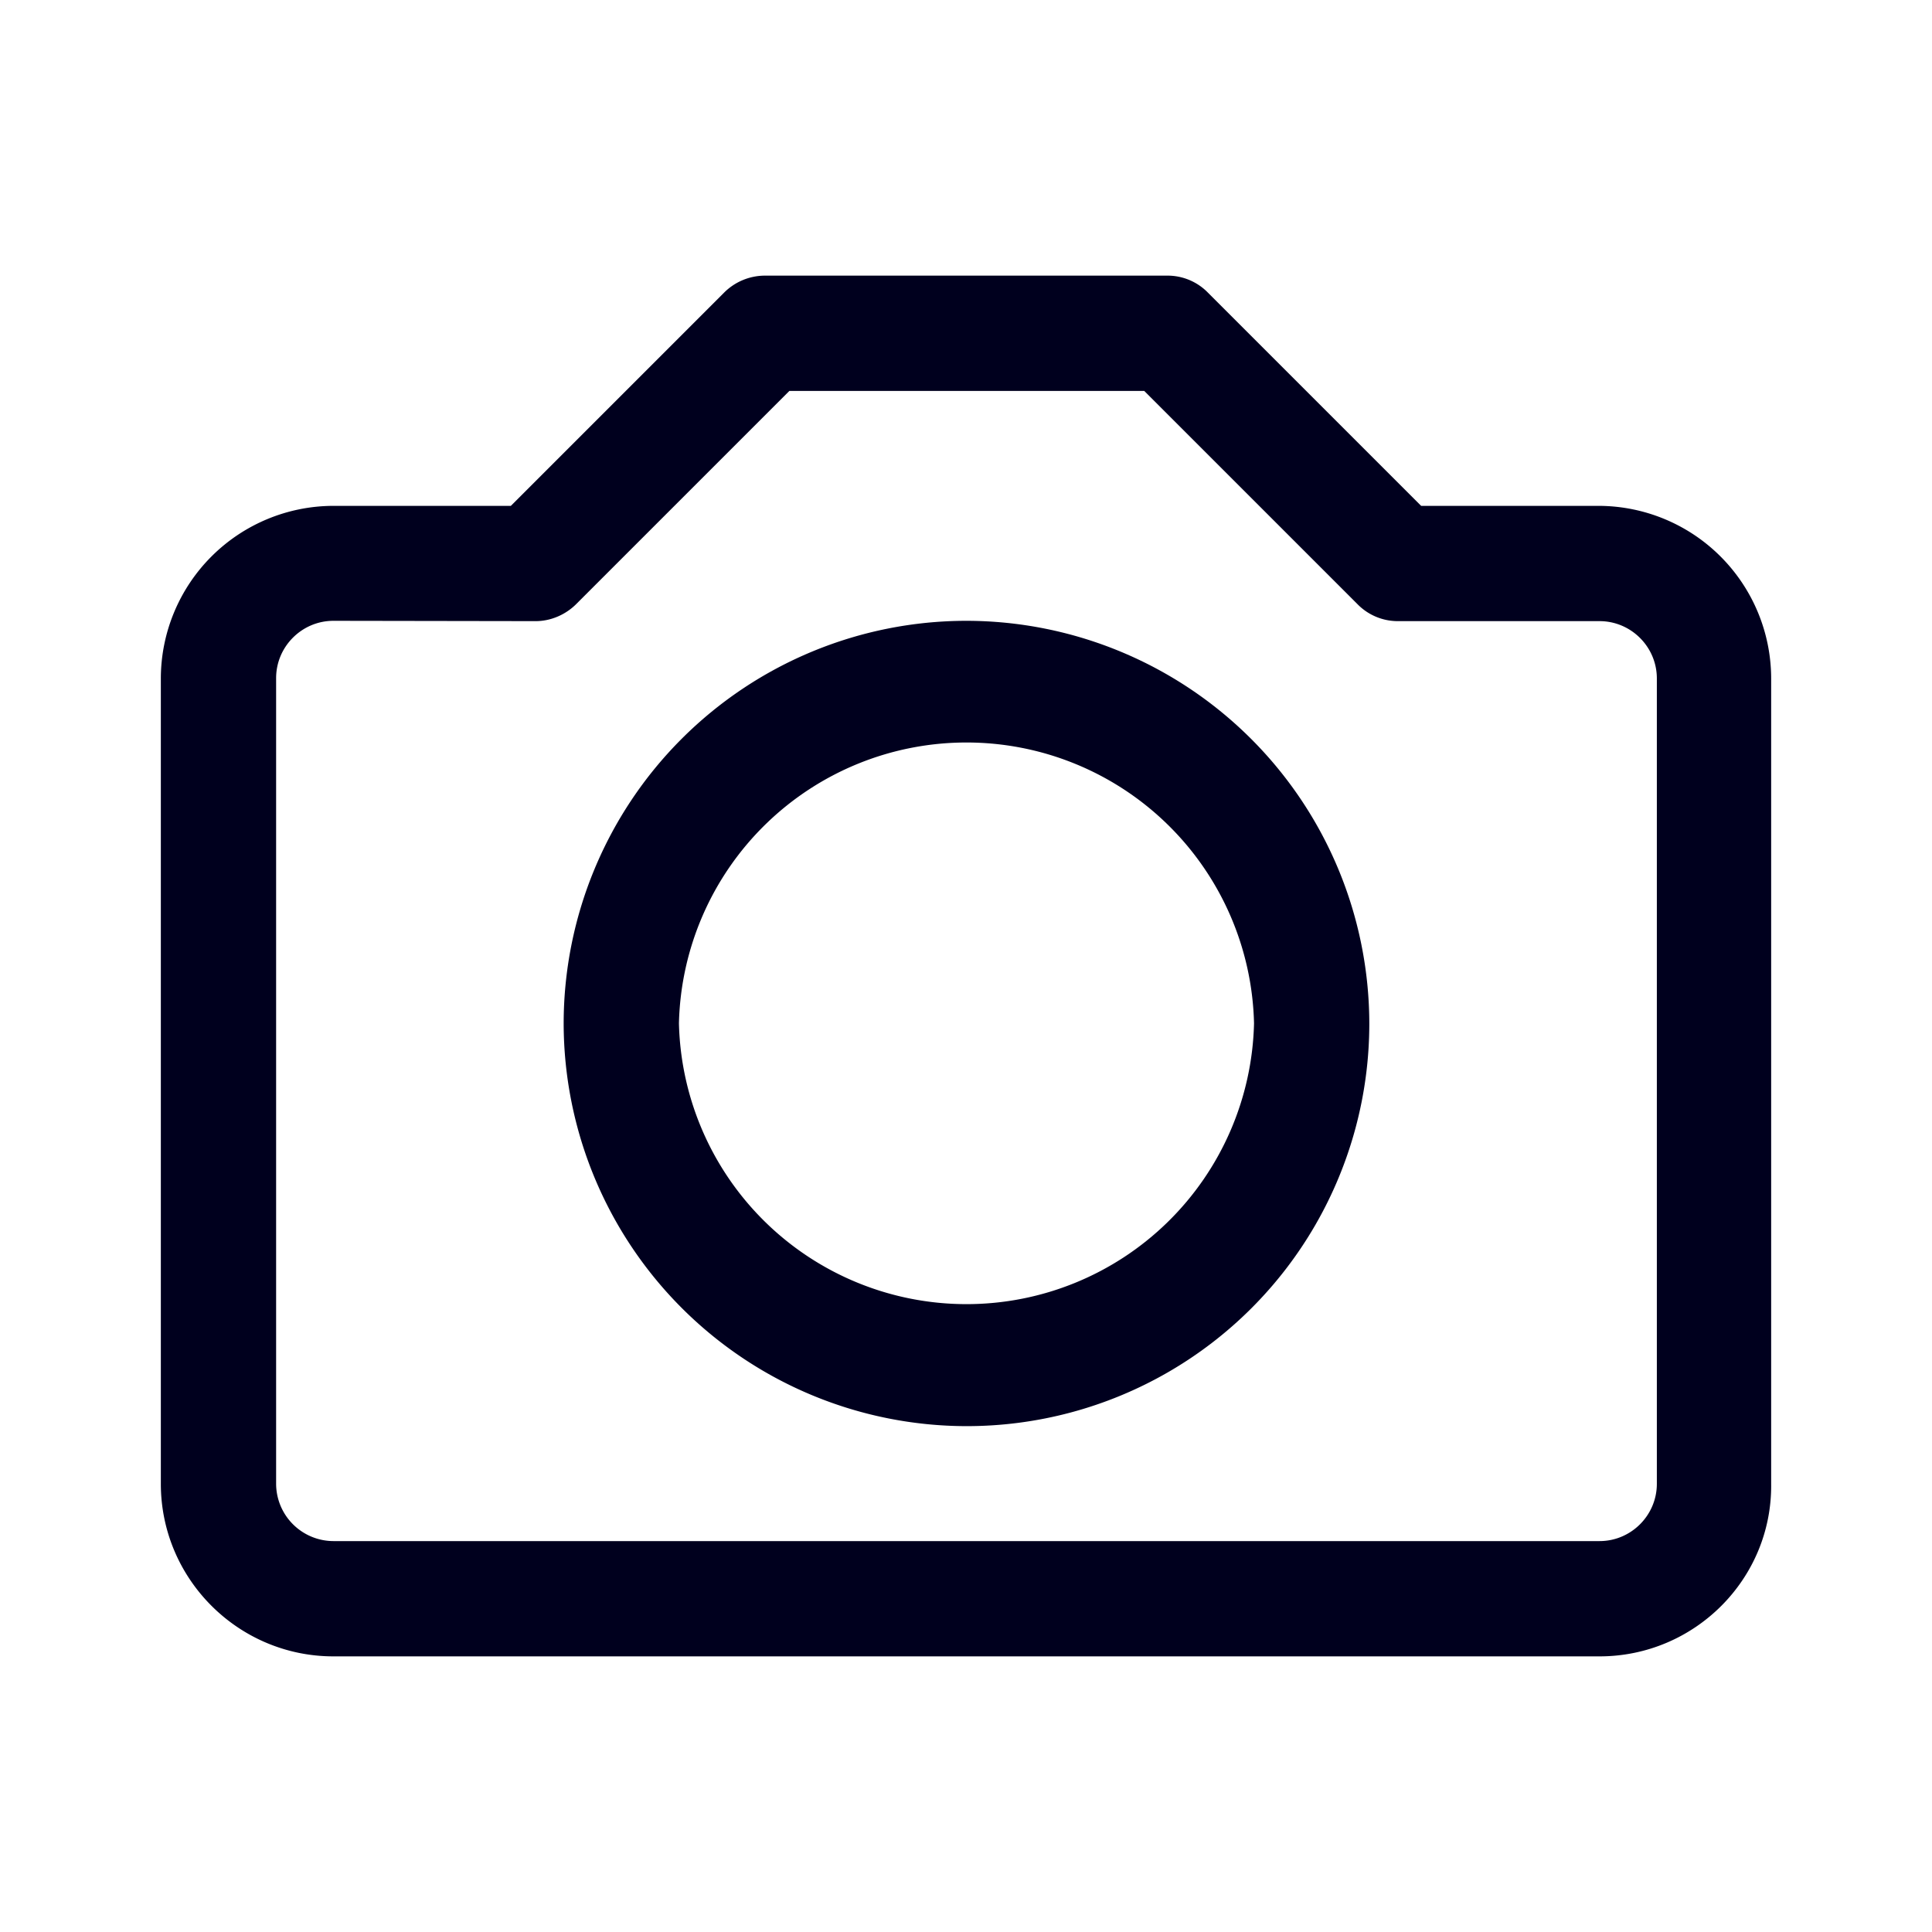 <svg xmlns="http://www.w3.org/2000/svg" width="24" height="24" fill="none"><path fill="#00001E" d="M7.002 12.712a5.01 5.01 0 0 0 5.004 5.004 5 5 0 0 0 5.004-4.996 5.01 5.01 0 0 0-5.004-5.008 5.005 5.005 0 0 0-5.004 5m1.432 0a3.573 3.573 0 0 1 7.144 0 3.573 3.573 0 0 1-7.144 0"/><path fill="#00001E" d="M4.142 20.576H19.87c1.18 0 2.144-.96 2.132-2.14V8.428a2.147 2.147 0 0 0-2.144-2.144h-2.204l-2.648-2.648a.7.7 0 0 0-.504-.212H9.498a.72.72 0 0 0-.504.212L6.346 6.284H4.142a2.147 2.147 0 0 0-2.144 2.144v10.004c0 1.184.964 2.144 2.144 2.144M3.43 8.424c0-.392.32-.712.712-.712l2.512.004c.188 0 .372-.08.504-.212l2.648-2.648h4.408l2.648 2.648a.7.7 0 0 0 .504.212h2.504c.392 0 .712.32.712.712v10.004c0 .392-.32.712-.712.712H4.142a.714.714 0 0 1-.712-.712z"/></svg>